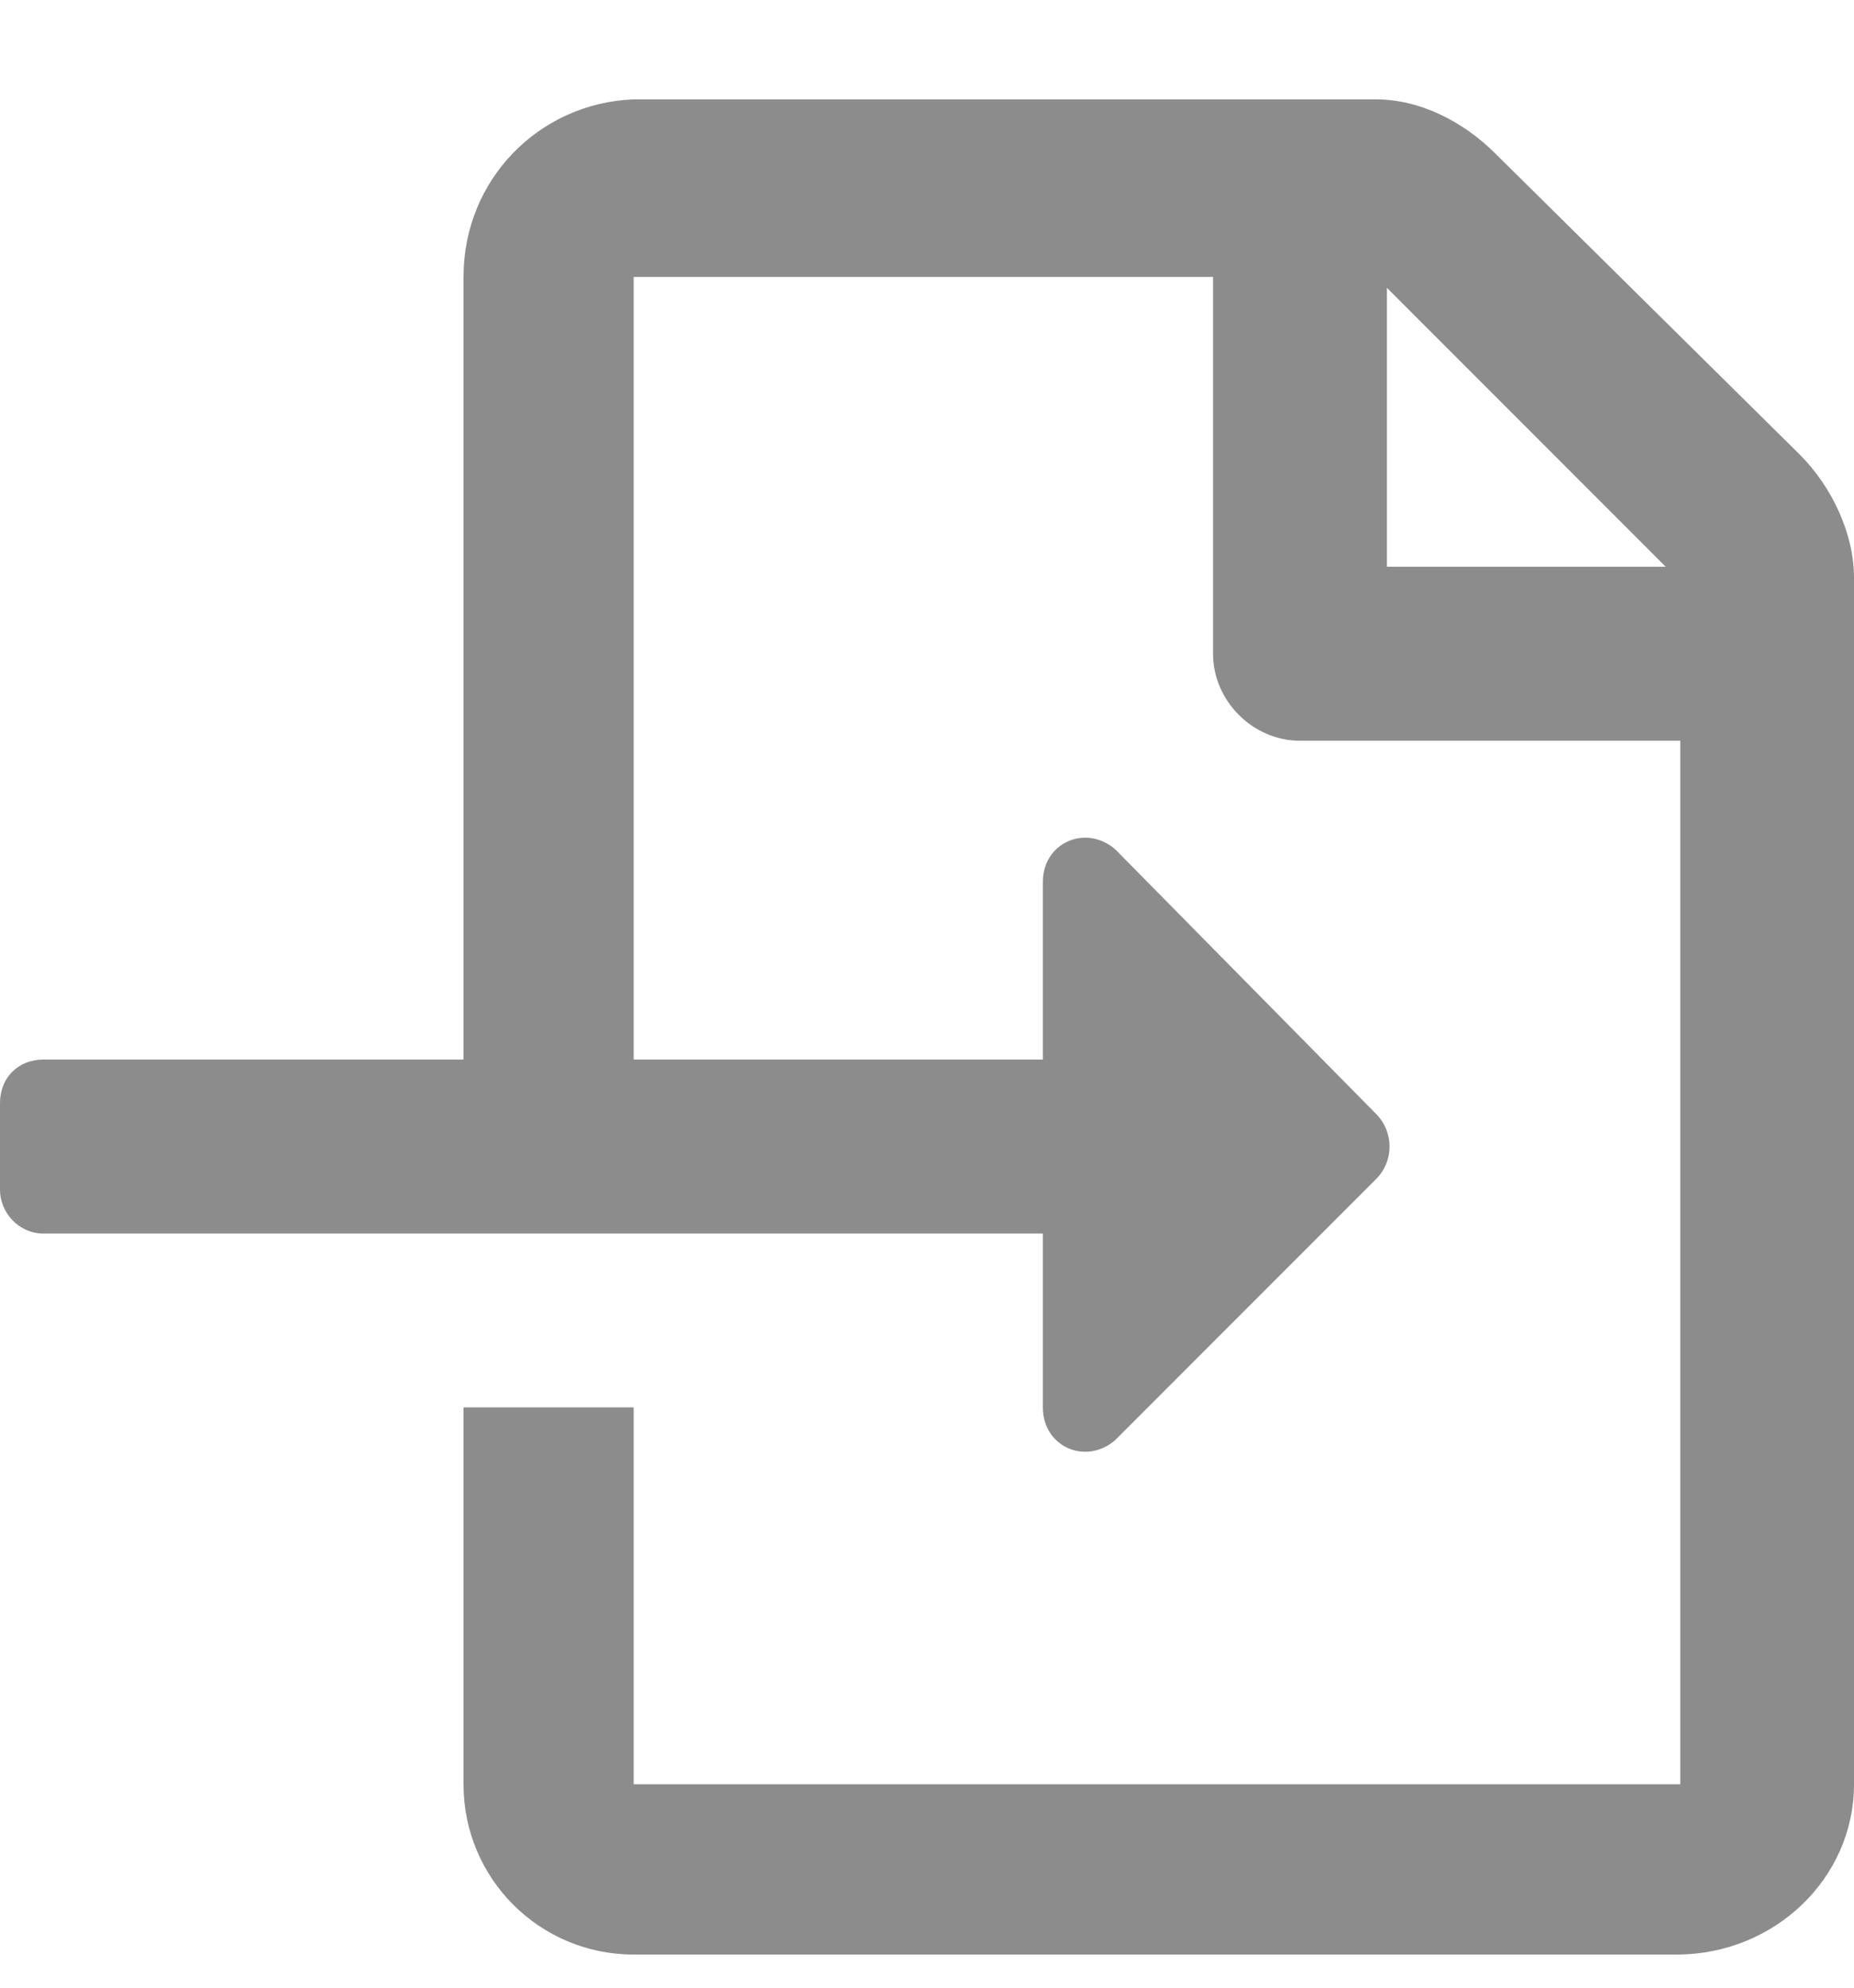 <svg width="14" height="15" viewBox="0 0 14 15" fill="none" xmlns="http://www.w3.org/2000/svg">
<path d="M13.59 3.43L11.293 1.16C11.047 0.914 10.719 0.75 10.391 0.75H4.785C4.074 0.777 3.5 1.352 3.5 2.09V7.996H0.328C0.137 7.996 0 8.133 0 8.324V8.98C0 9.145 0.137 9.309 0.328 9.309H7.875V10.621C7.875 10.922 8.203 11.059 8.422 10.867L10.391 8.898C10.527 8.762 10.527 8.543 10.391 8.406L8.422 6.41C8.203 6.219 7.875 6.355 7.875 6.656V7.996H4.785V2.09H9.16V4.934C9.16 5.289 9.461 5.59 9.816 5.59H12.688V13.465H4.785V10.621H3.5V13.465C3.5 14.176 4.074 14.75 4.785 14.75H12.66C13.398 14.75 14 14.176 14 13.465V4.359C14 4.031 13.836 3.676 13.59 3.43ZM10.473 4.277V2.172L12.578 4.277H10.473Z" fill="#8C8C8C"/>
</svg>
